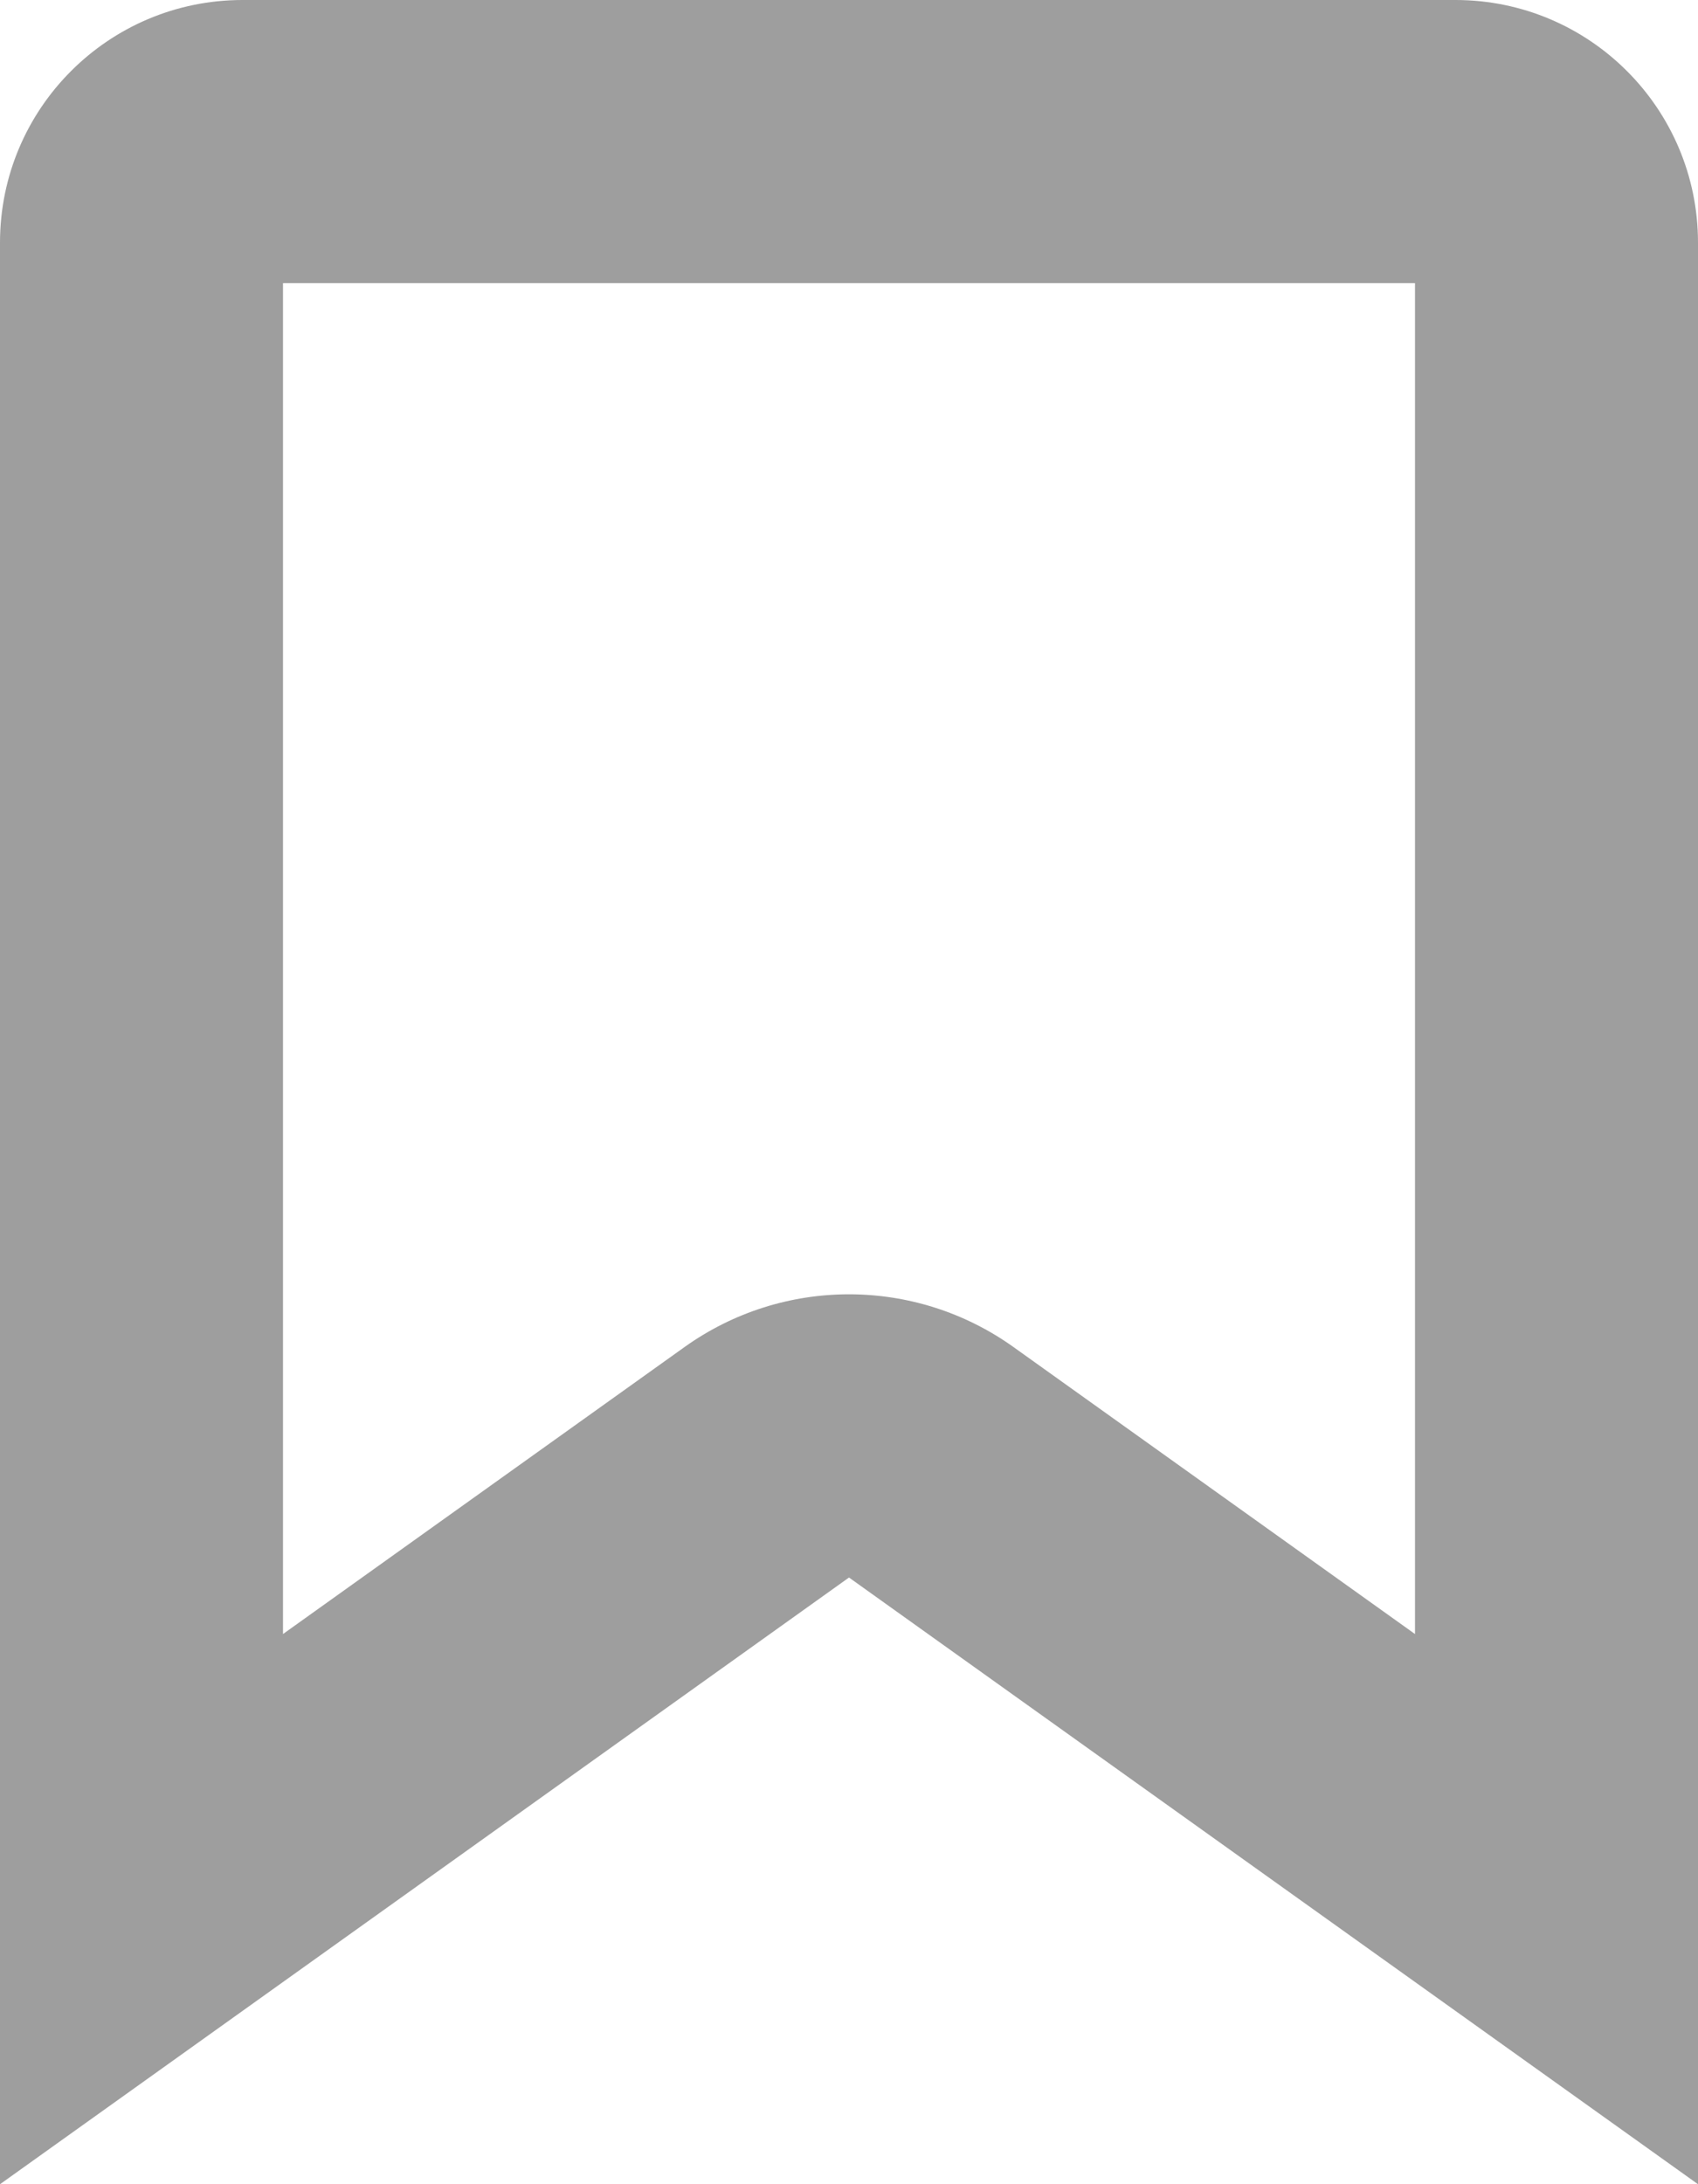 <svg xmlns="http://www.w3.org/2000/svg" width="15" height="19.286" viewBox="0 0 15 19.286"><defs><style>.a{fill:none;stroke-linecap:round;stroke-linejoin:round;}.b,.c{stroke:none;}.c{fill:#9e9e9e;}</style></defs><g class="a" transform="translate(-7.5 -4.5)"><path class="b" d="M22.5,23.786,15,18.429,7.5,23.786V6.643A2.143,2.143,0,0,1,9.643,4.5H20.357A2.143,2.143,0,0,1,22.5,6.643Z"/><path class="c" d="M 20 18.928 L 20 7 L 10 7 L 10 18.928 L 13.547 16.394 C 14.416 15.773 15.584 15.773 16.453 16.394 L 20 18.928 M 22.5 23.786 L 15 18.429 L 7.5 23.786 L 7.5 6.643 C 7.5 5.459 8.459 4.5 9.643 4.5 L 20.357 4.5 C 21.541 4.5 22.5 5.459 22.5 6.643 L 22.5 23.786 Z"/></g></svg>